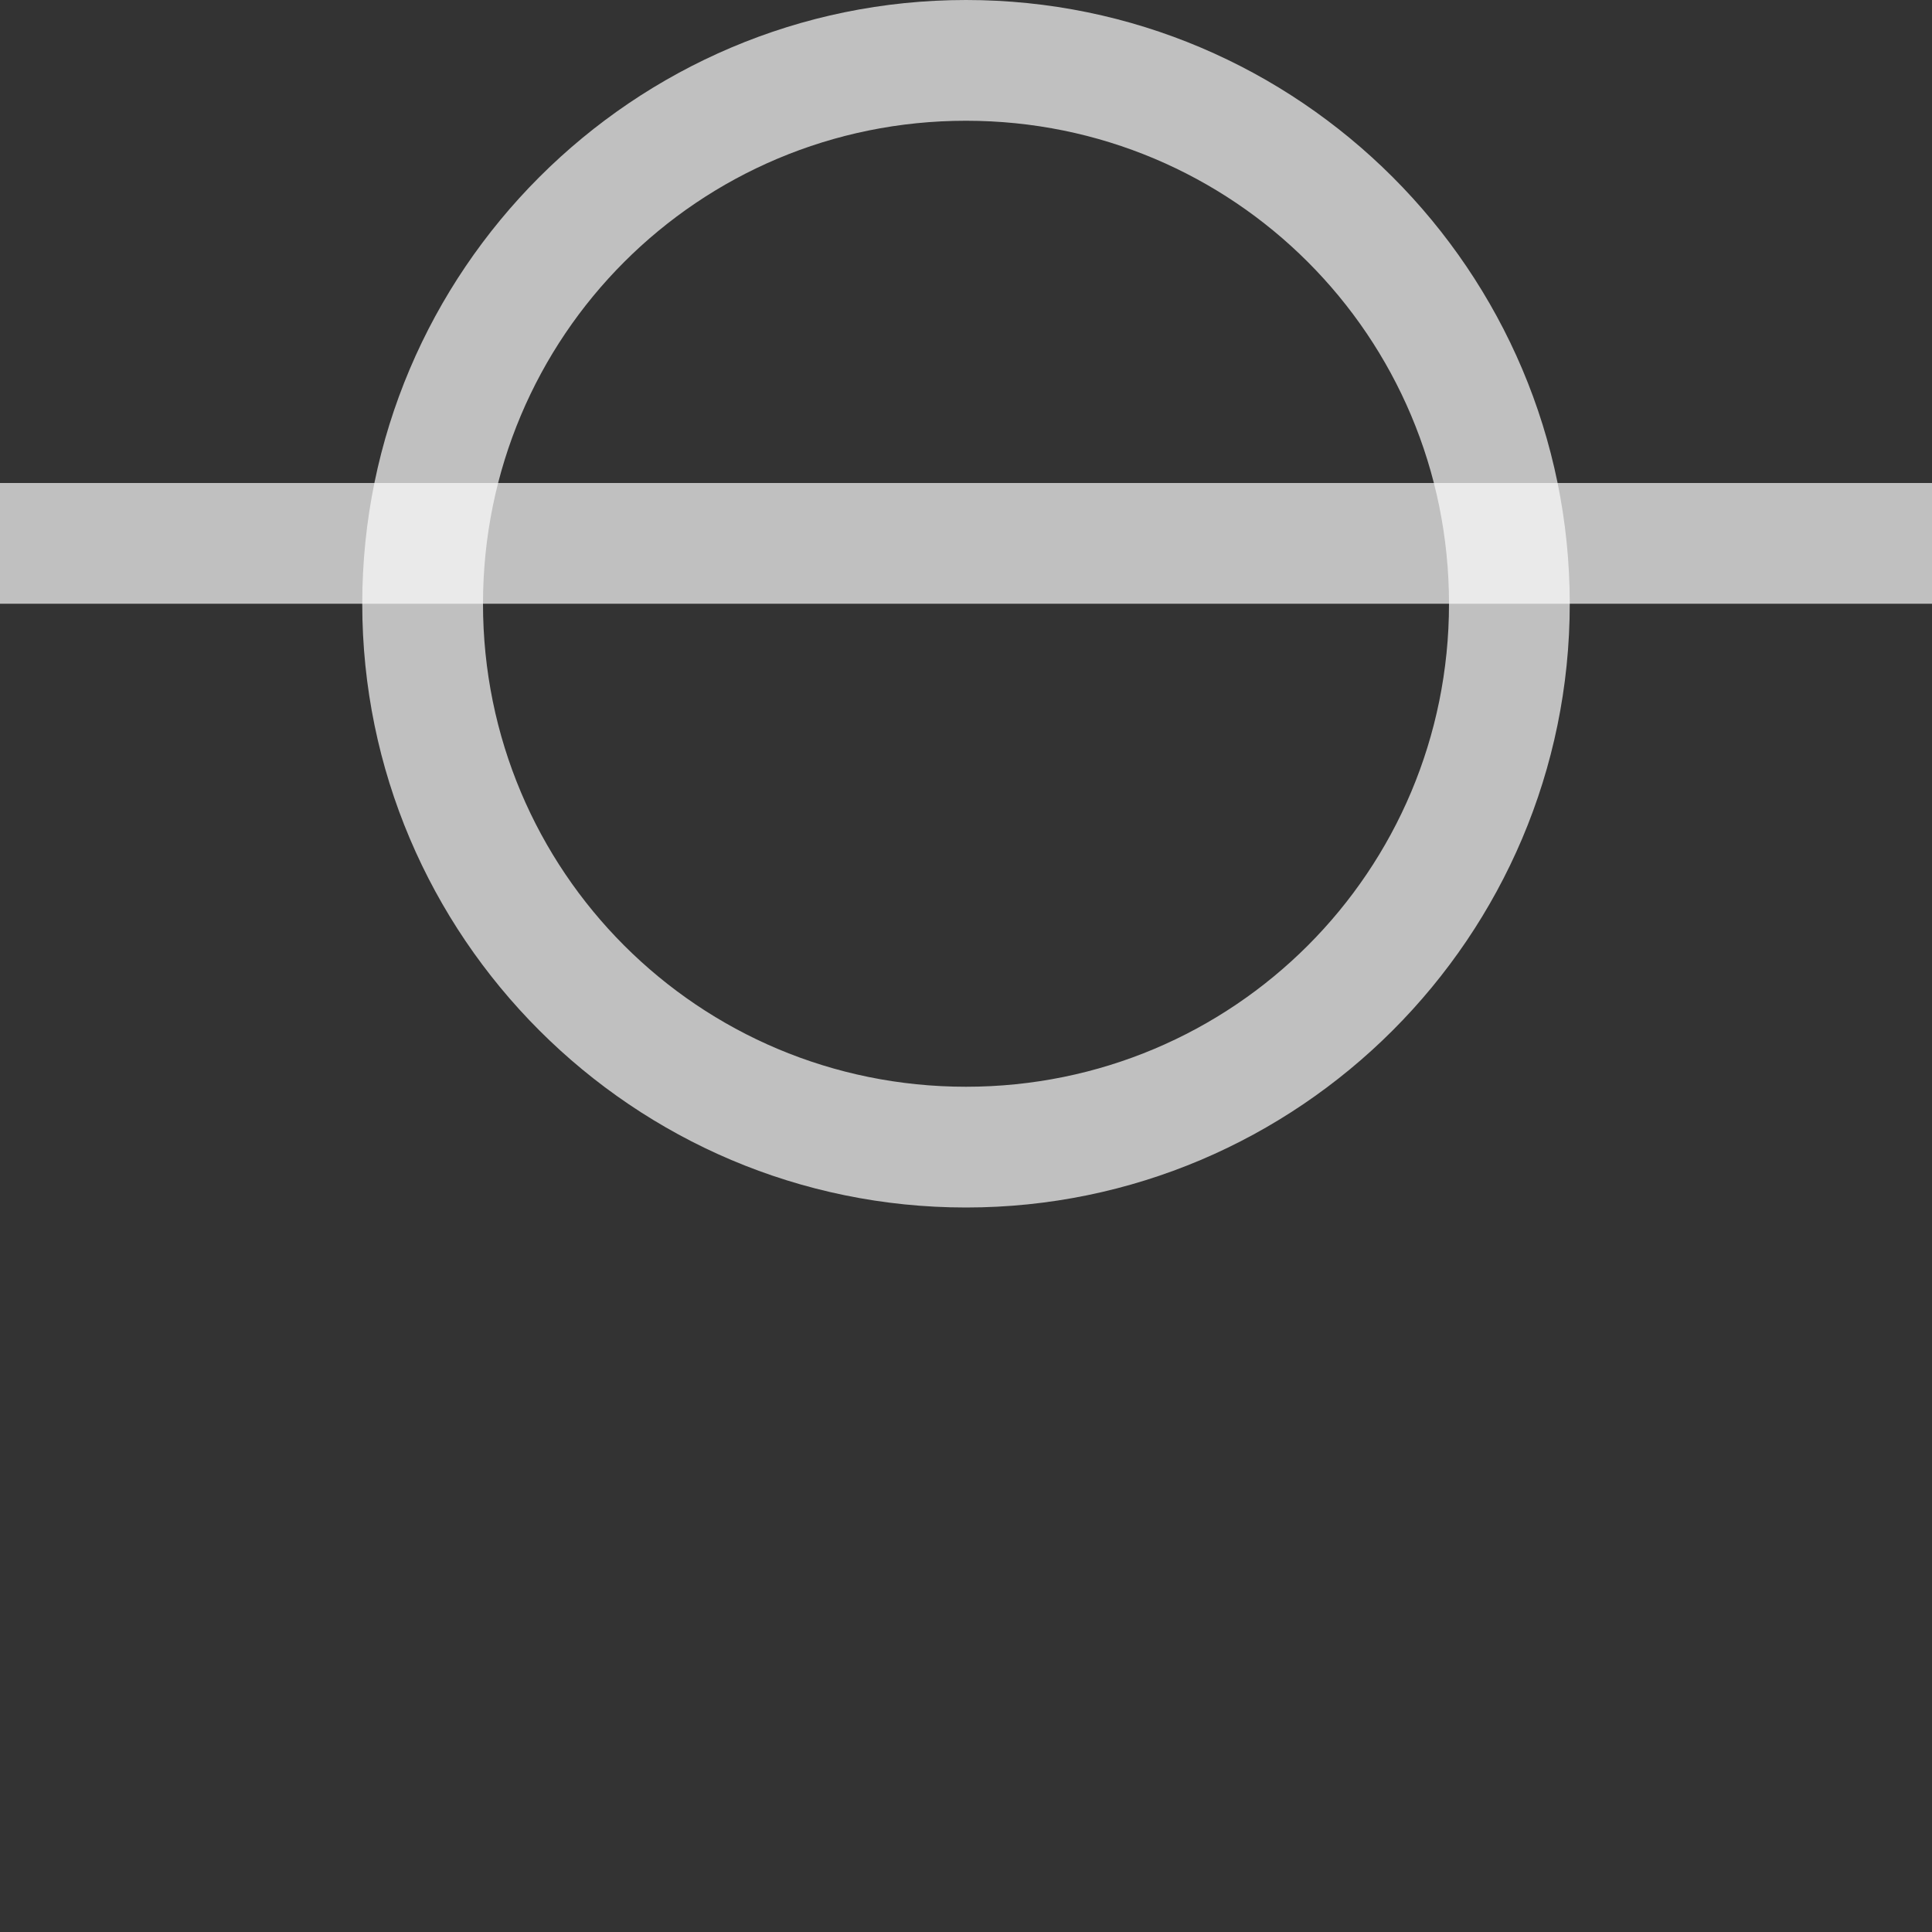 <svg xmlns="http://www.w3.org/2000/svg" width="16" height="16">
    <rect width="100%" height="100%" fill="#333333" stroke="none"/>
    <path d="M0 4h16v1H0Z" style="stroke-width:.707;fill:#fdfdfd;fill-opacity:.7"/>
    <path d="M8 0C5.244 0 3 2.244 3 5s2.244 5 5 5 5-2.244 5-5-2.244-5-5-5Zm0 1c2.215 0 4 1.785 4 4s-1.785 4-4 4-4-1.785-4-4 1.785-4 4-4Z" style="stroke-linecap:butt;fill:#fdfdfd;fill-opacity:.7"/>
</svg>
